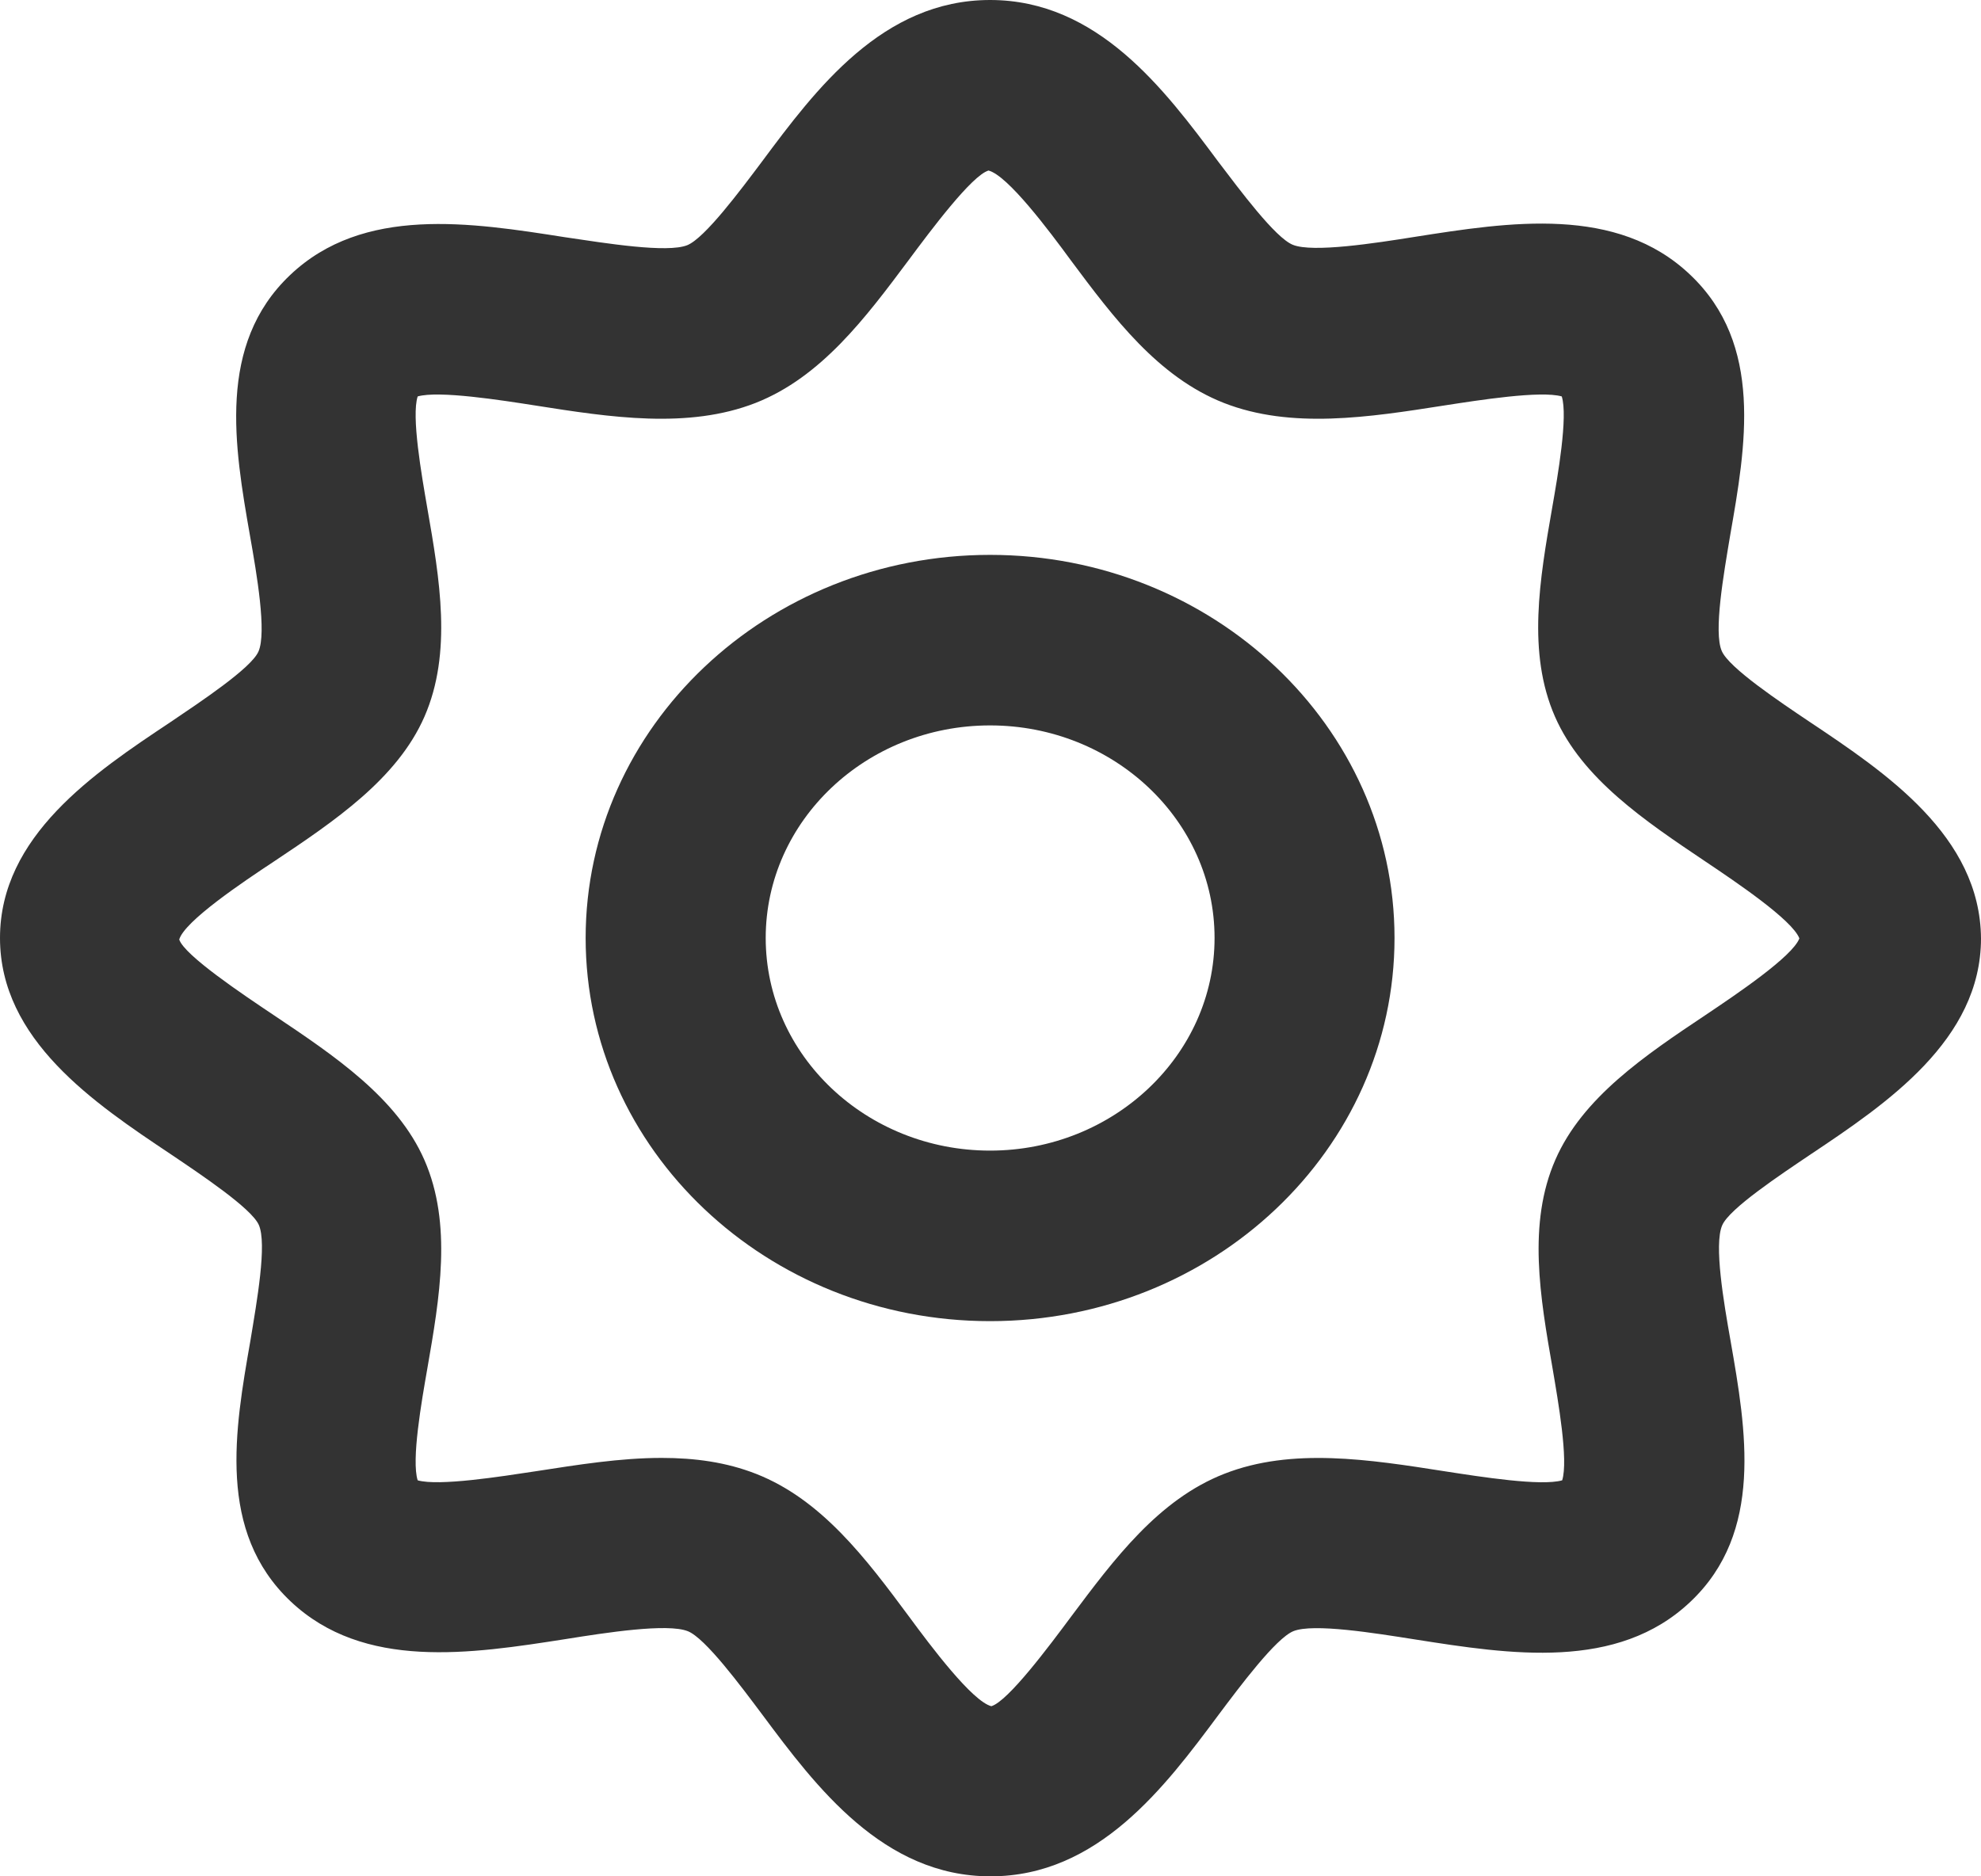 <svg width="19" height="18" viewBox="0 0 19 18" fill="none" xmlns="http://www.w3.org/2000/svg">
<path d="M17.358 6.926C17.066 6.73 16.583 6.406 16.514 6.246C16.433 6.064 16.533 5.504 16.594 5.137C16.744 4.279 16.917 3.305 16.211 2.636C15.508 1.967 14.476 2.13 13.571 2.272C13.183 2.334 12.592 2.425 12.401 2.349C12.232 2.283 11.89 1.821 11.683 1.549C11.169 0.858 10.528 0 9.496 0C8.464 0 7.823 0.858 7.309 1.549C7.102 1.825 6.761 2.283 6.592 2.352C6.4 2.429 5.813 2.334 5.421 2.276C4.516 2.134 3.484 1.971 2.782 2.639C2.08 3.305 2.248 4.283 2.398 5.141C2.463 5.508 2.559 6.068 2.479 6.25C2.41 6.41 1.922 6.733 1.631 6.93C0.905 7.413 0 8.02 0 8.998C0 9.976 0.905 10.583 1.634 11.07C1.926 11.267 2.41 11.59 2.482 11.75C2.563 11.932 2.463 12.488 2.402 12.859C2.252 13.717 2.08 14.692 2.786 15.361C3.488 16.026 4.516 15.866 5.425 15.724C5.813 15.662 6.4 15.571 6.596 15.648C6.764 15.713 7.106 16.175 7.313 16.451C7.827 17.142 8.472 18 9.5 18C10.532 18 11.173 17.142 11.687 16.451C11.894 16.175 12.236 15.717 12.405 15.648C12.596 15.571 13.183 15.666 13.575 15.728C14.48 15.87 15.512 16.033 16.215 15.364C16.917 14.699 16.748 13.721 16.598 12.863C16.533 12.496 16.437 11.939 16.518 11.754C16.587 11.594 17.074 11.271 17.366 11.074C18.095 10.587 19 9.976 19 9.002C18.992 8.02 18.087 7.413 17.358 6.926ZM16.36 9.736C15.777 10.125 15.178 10.529 14.918 11.125C14.649 11.739 14.772 12.445 14.891 13.128C14.944 13.441 15.044 14.008 14.983 14.201C14.78 14.259 14.204 14.168 13.855 14.114C13.133 14.001 12.389 13.884 11.741 14.139C11.111 14.386 10.686 14.957 10.275 15.506C10.064 15.79 9.669 16.32 9.508 16.368C9.324 16.32 8.928 15.793 8.717 15.506C8.307 14.953 7.881 14.386 7.252 14.139C6.964 14.026 6.661 13.986 6.346 13.986C5.947 13.986 5.54 14.052 5.138 14.114C4.808 14.164 4.209 14.259 4.006 14.201C3.944 14.008 4.044 13.441 4.098 13.132C4.217 12.448 4.339 11.743 4.071 11.129C3.81 10.532 3.208 10.129 2.628 9.74C2.329 9.54 1.769 9.165 1.719 9.013C1.769 8.838 2.325 8.464 2.628 8.264C3.211 7.875 3.81 7.471 4.071 6.875C4.339 6.261 4.217 5.555 4.098 4.872C4.044 4.559 3.944 3.992 4.006 3.803C4.209 3.745 4.808 3.839 5.134 3.89C5.851 4.003 6.599 4.119 7.248 3.865C7.877 3.617 8.303 3.047 8.713 2.498C8.924 2.214 9.32 1.683 9.481 1.636C9.665 1.683 10.06 2.21 10.271 2.498C10.682 3.05 11.108 3.617 11.737 3.865C12.385 4.119 13.13 4.003 13.851 3.89C14.181 3.839 14.776 3.745 14.979 3.803C15.04 3.996 14.941 4.563 14.887 4.872C14.768 5.555 14.645 6.261 14.914 6.875C15.175 7.471 15.777 7.875 16.356 8.264C16.648 8.46 17.189 8.824 17.258 9.002C17.193 9.176 16.652 9.54 16.36 9.736Z" fill="#333333"/>
<path d="M9.496 5.323C7.359 5.323 5.617 6.969 5.617 8.998C5.617 11.027 7.355 12.674 9.496 12.674C11.637 12.674 13.375 11.027 13.375 8.998C13.375 6.969 11.633 5.323 9.496 5.323ZM9.496 11.038C8.311 11.038 7.344 10.125 7.344 8.998C7.344 7.875 8.307 6.959 9.496 6.959C10.682 6.959 11.649 7.871 11.649 8.998C11.649 10.121 10.682 11.038 9.496 11.038Z" fill="#333333"/>
</svg>
